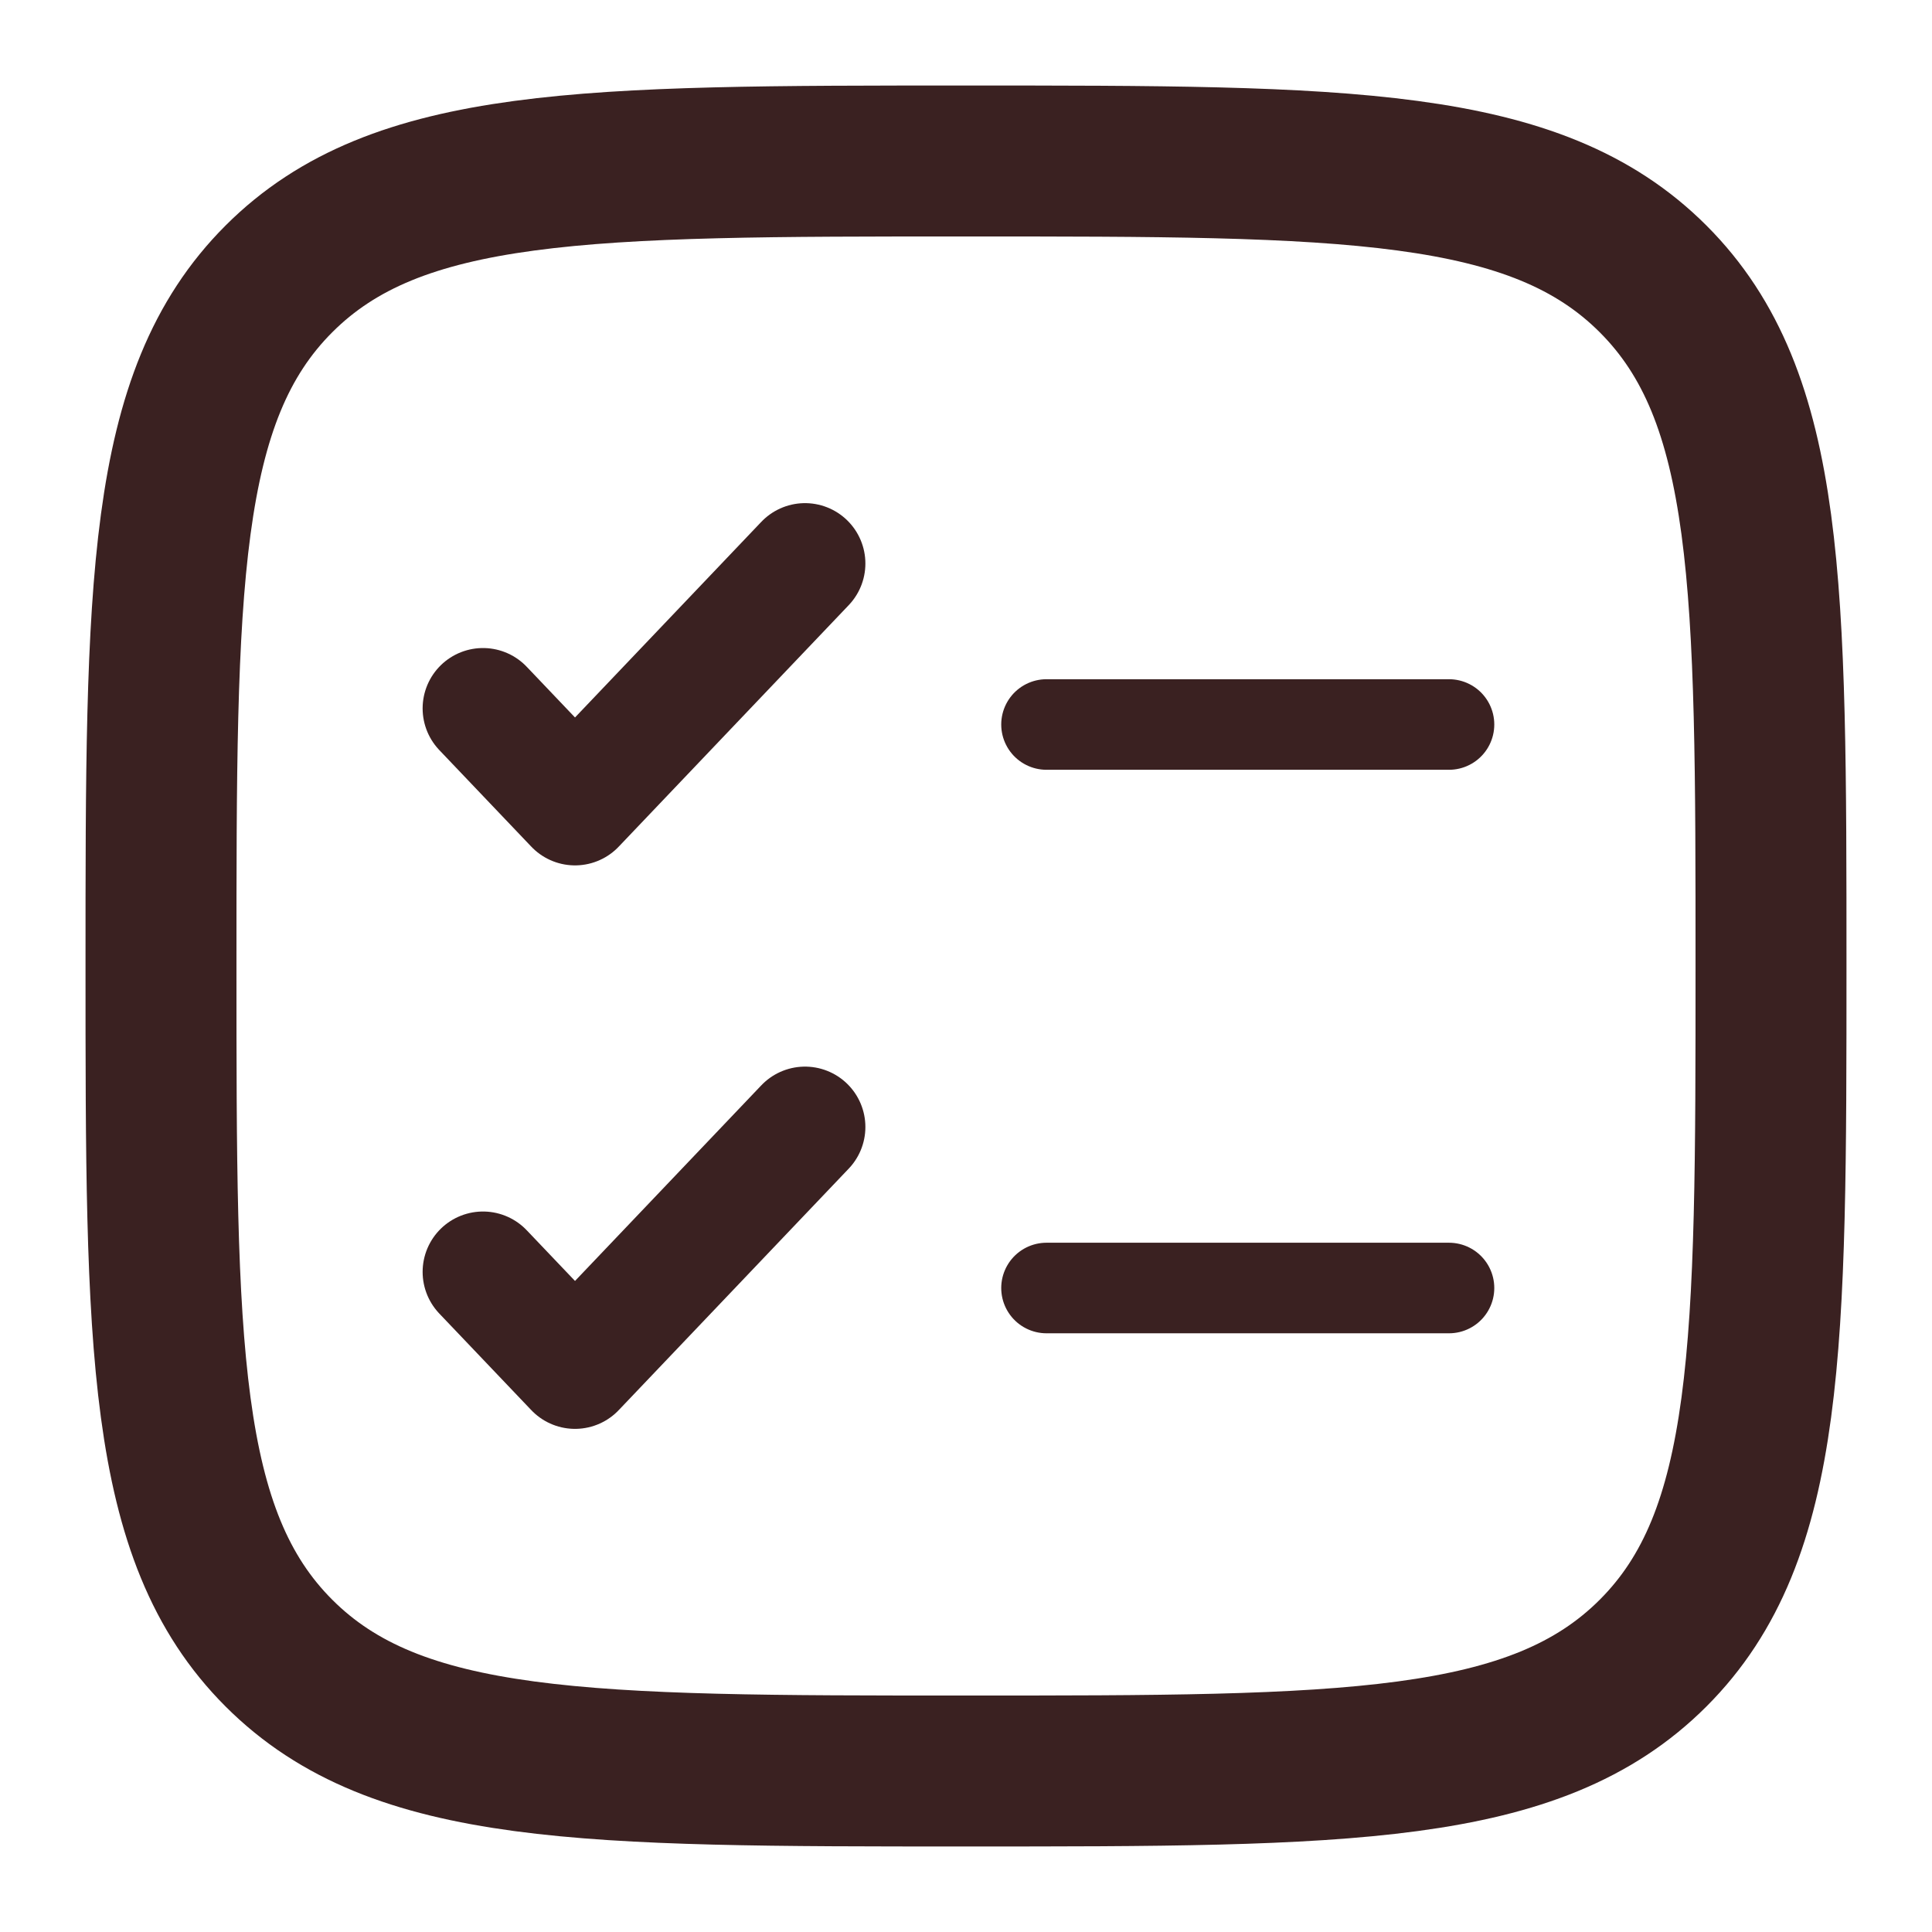 <svg width="64" height="64" viewBox="0 0 64 64" fill="none" xmlns="http://www.w3.org/2000/svg">
<path d="M5.333 32C5.333 19.429 5.333 13.144 9.239 9.239C13.144 5.333 19.429 5.333 32 5.333C44.571 5.333 50.856 5.333 54.761 9.239C58.667 13.144 58.667 19.429 58.667 32C58.667 44.571 58.667 50.856 54.761 54.761C50.856 58.667 44.571 58.667 32 58.667C19.429 58.667 13.144 58.667 9.239 54.761C5.333 50.856 5.333 44.571 5.333 32Z" stroke="#3A2121" stroke-width="5"/>
<path d="M16 42.133L19.048 45.333L26.667 37.333" stroke="#3A2121" stroke-width="4" stroke-linecap="round" stroke-linejoin="round"/>
<path d="M16 23.467L19.048 26.667L26.667 18.667" stroke="#3A2121" stroke-width="4" stroke-linecap="round" stroke-linejoin="round"/>
<path d="M34.667 24H48" stroke="#3A2121" stroke-width="3" stroke-linecap="round"/>
<path d="M34.667 42.667H48" stroke="#3A2121" stroke-width="3" stroke-linecap="round"/>
</svg>
